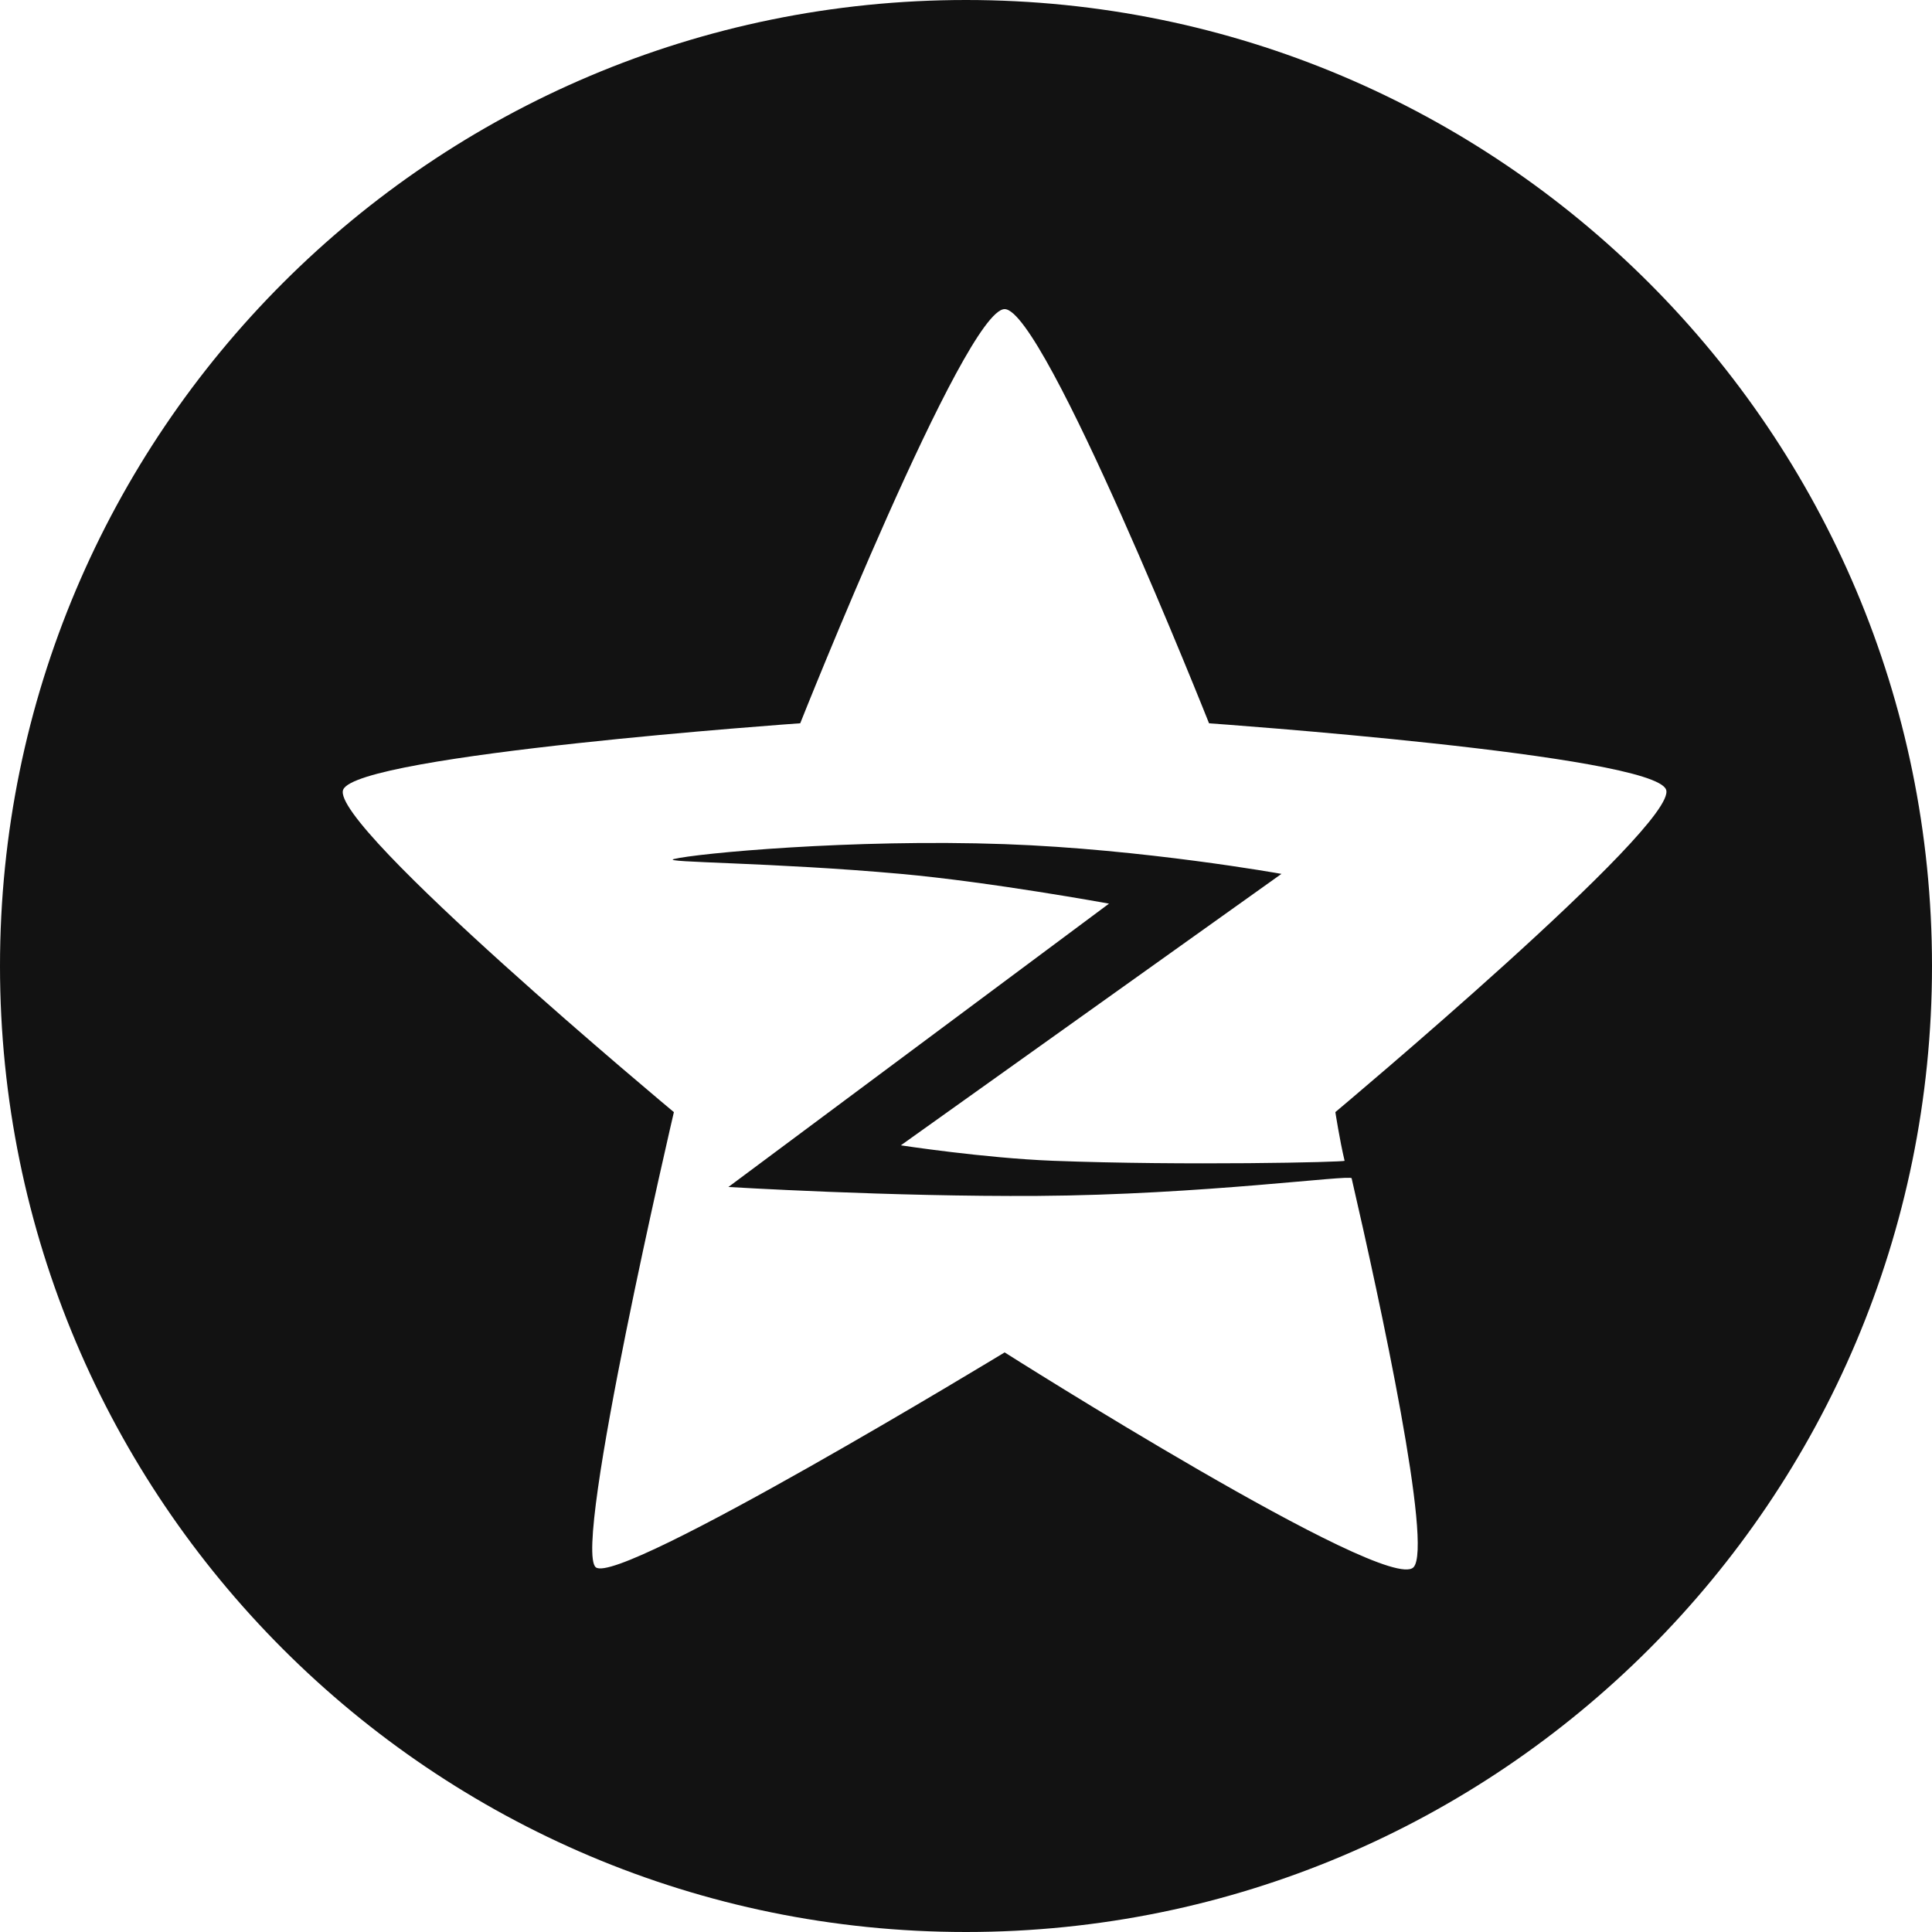 <?xml version="1.0" standalone="no"?><!DOCTYPE svg PUBLIC "-//W3C//DTD SVG 1.1//EN" "http://www.w3.org/Graphics/SVG/1.1/DTD/svg11.dtd"><svg t="1573412034729" class="icon" viewBox="0 0 1024 1024" version="1.1" xmlns="http://www.w3.org/2000/svg" p-id="2570" xmlns:xlink="http://www.w3.org/1999/xlink" width="200" height="200"><defs><style type="text/css"></style></defs><path d="M512 1024c282.767 0 512-229.233 512-512S794.767 0 512 0 0 229.233 0 512s229.233 512 512 512z m20.48-307.2s-204.063 124.047-216.678 113.91c-12.616-10.138 41.37-241.254 41.37-241.254s-182.764-152.207-175.288-170.885c7.475-18.698 242.258-35.226 242.258-35.226S511.365 163.84 532.48 163.84c21.115 0 108.339 219.525 108.339 219.525s235.766 16.589 242.258 35.205c6.492 18.596-175.309 170.865-175.309 170.865s2.273 14.787 4.895 25.805c0.164 0.717-84.849 2.662-154.542 0-36.598-1.434-80.65-8.192-80.65-8.192l201.728-143.872s-72.95-13.128-146.719-15.77c-80.794-2.867-163.492 4.915-175.309 7.905-7.414 1.884 52.244 1.72 120.3 7.864 47.636 4.301 110.326 15.77 110.326 15.77l-201.728 150.18s86.385 5.243 163.881 4.731c87.245-0.573 165.949-11.428 166.441-9.339 15.176 65.72 43.213 195.584 32.768 206.193C734.966 845.148 532.48 716.8 532.48 716.8z" p-id="2571" fill="#121212"></path></svg>